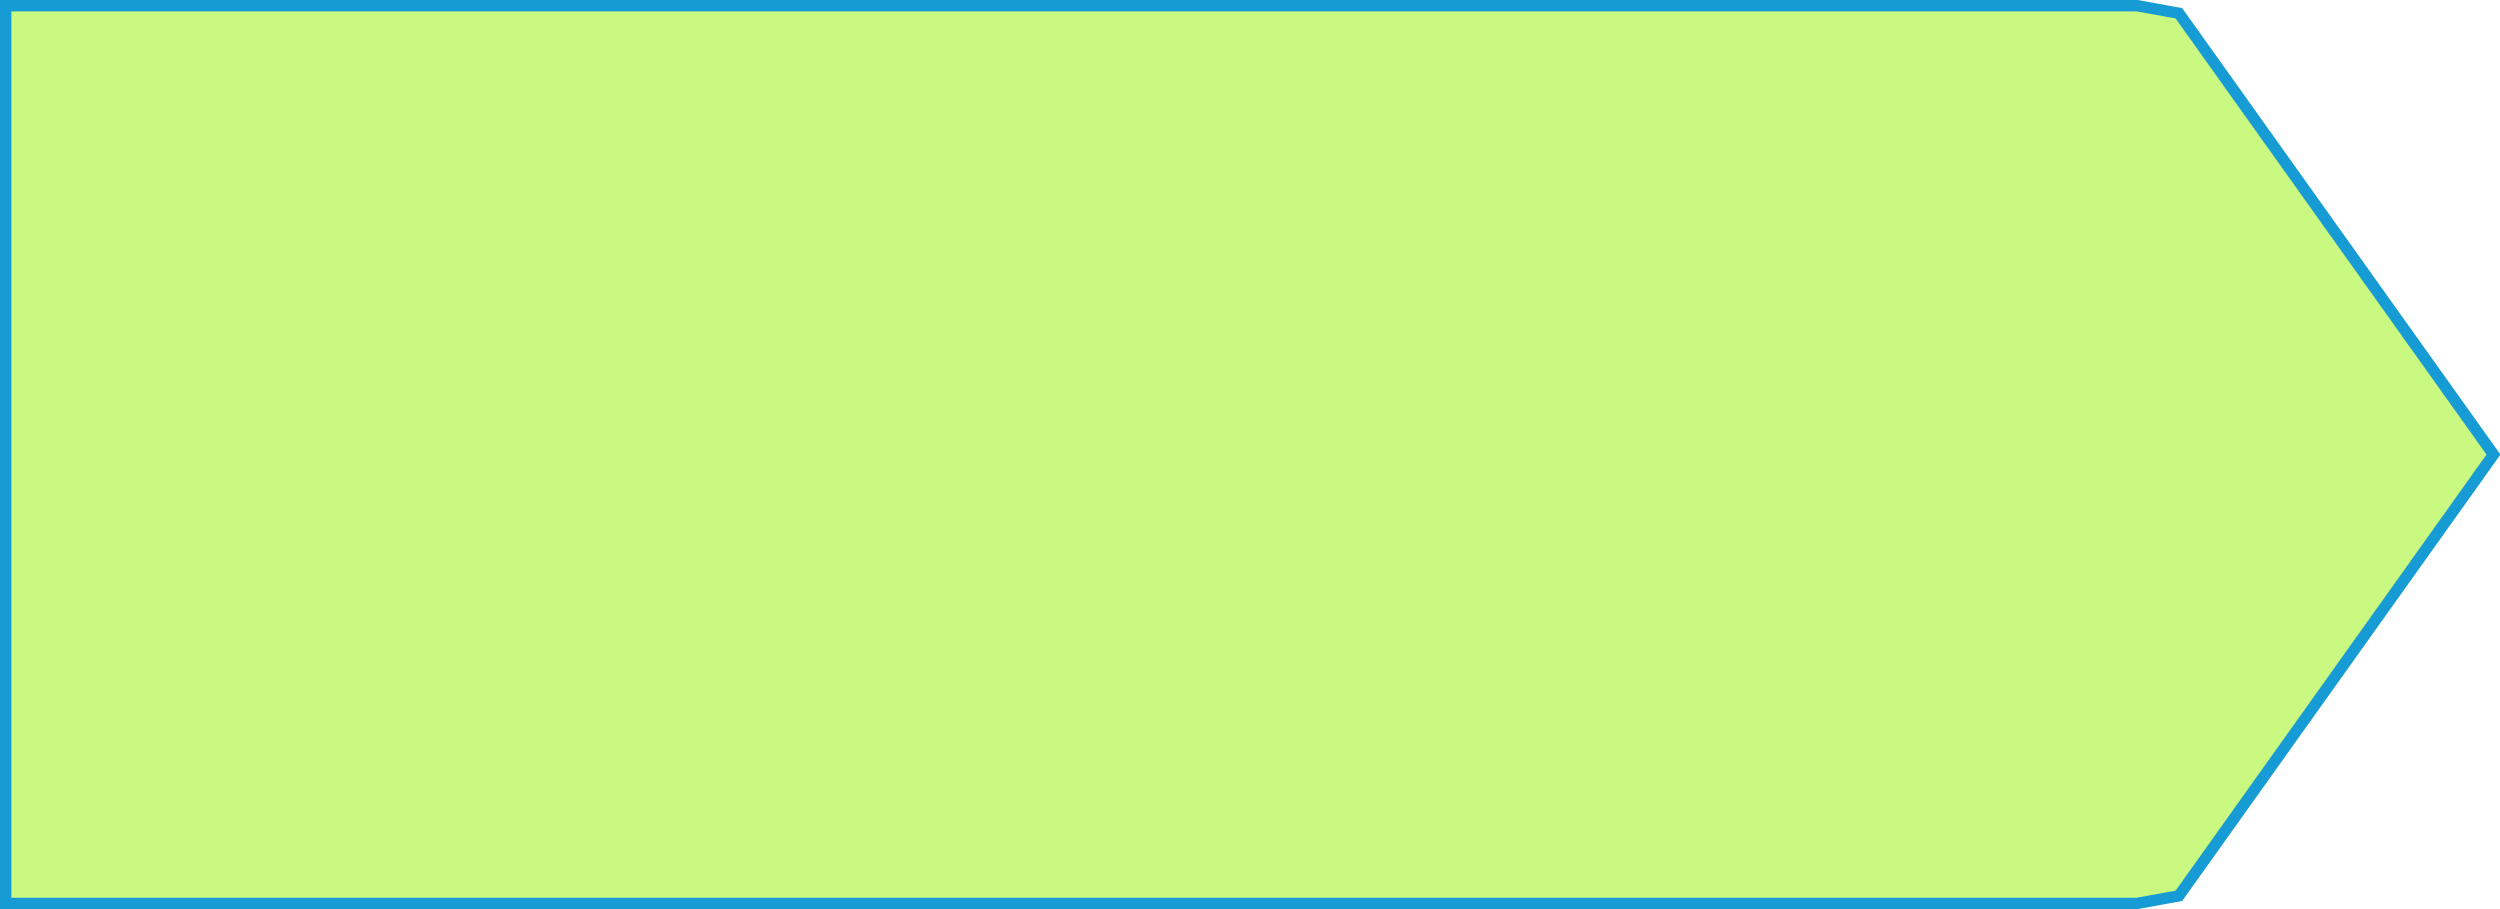 ﻿<?xml version="1.0" encoding="utf-8"?>
<svg version="1.1" xmlns:xlink="http://www.w3.org/1999/xlink" width="220px" height="80px" xmlns="http://www.w3.org/2000/svg">
  <g transform="matrix(1 0 0 1 -1530 0 )">
    <path d="M 1718.067 0.5  C 1718.067 0.5  1721.741 1.168  1721.741 1.168  C 1721.741 1.168  1749.427 40  1749.427 40  C 1749.427 40  1721.741 78.832  1721.741 78.832  C 1721.741 78.832  1718.067 79.5  1718.067 79.5  C 1718.067 79.5  1530.5 79.5  1530.5 79.5  C 1530.5 79.5  1530.5 0.5  1530.5 0.5  C 1530.5 0.5  1718.067 0.5  1718.067 0.5  Z " fill-rule="nonzero" fill="#caf982" stroke="none" />
    <path d="M 1718.067 0.5  C 1718.067 0.5  1721.741 1.168  1721.741 1.168  C 1721.741 1.168  1749.427 40  1749.427 40  C 1749.427 40  1721.741 78.832  1721.741 78.832  C 1721.741 78.832  1718.067 79.5  1718.067 79.5  C 1718.067 79.5  1530.5 79.5  1530.5 79.5  C 1530.5 79.5  1530.5 0.5  1530.5 0.5  C 1530.5 0.5  1718.067 0.5  1718.067 0.5  Z " stroke-width="1" stroke="#169bd5" fill="none" />
  </g>
</svg>